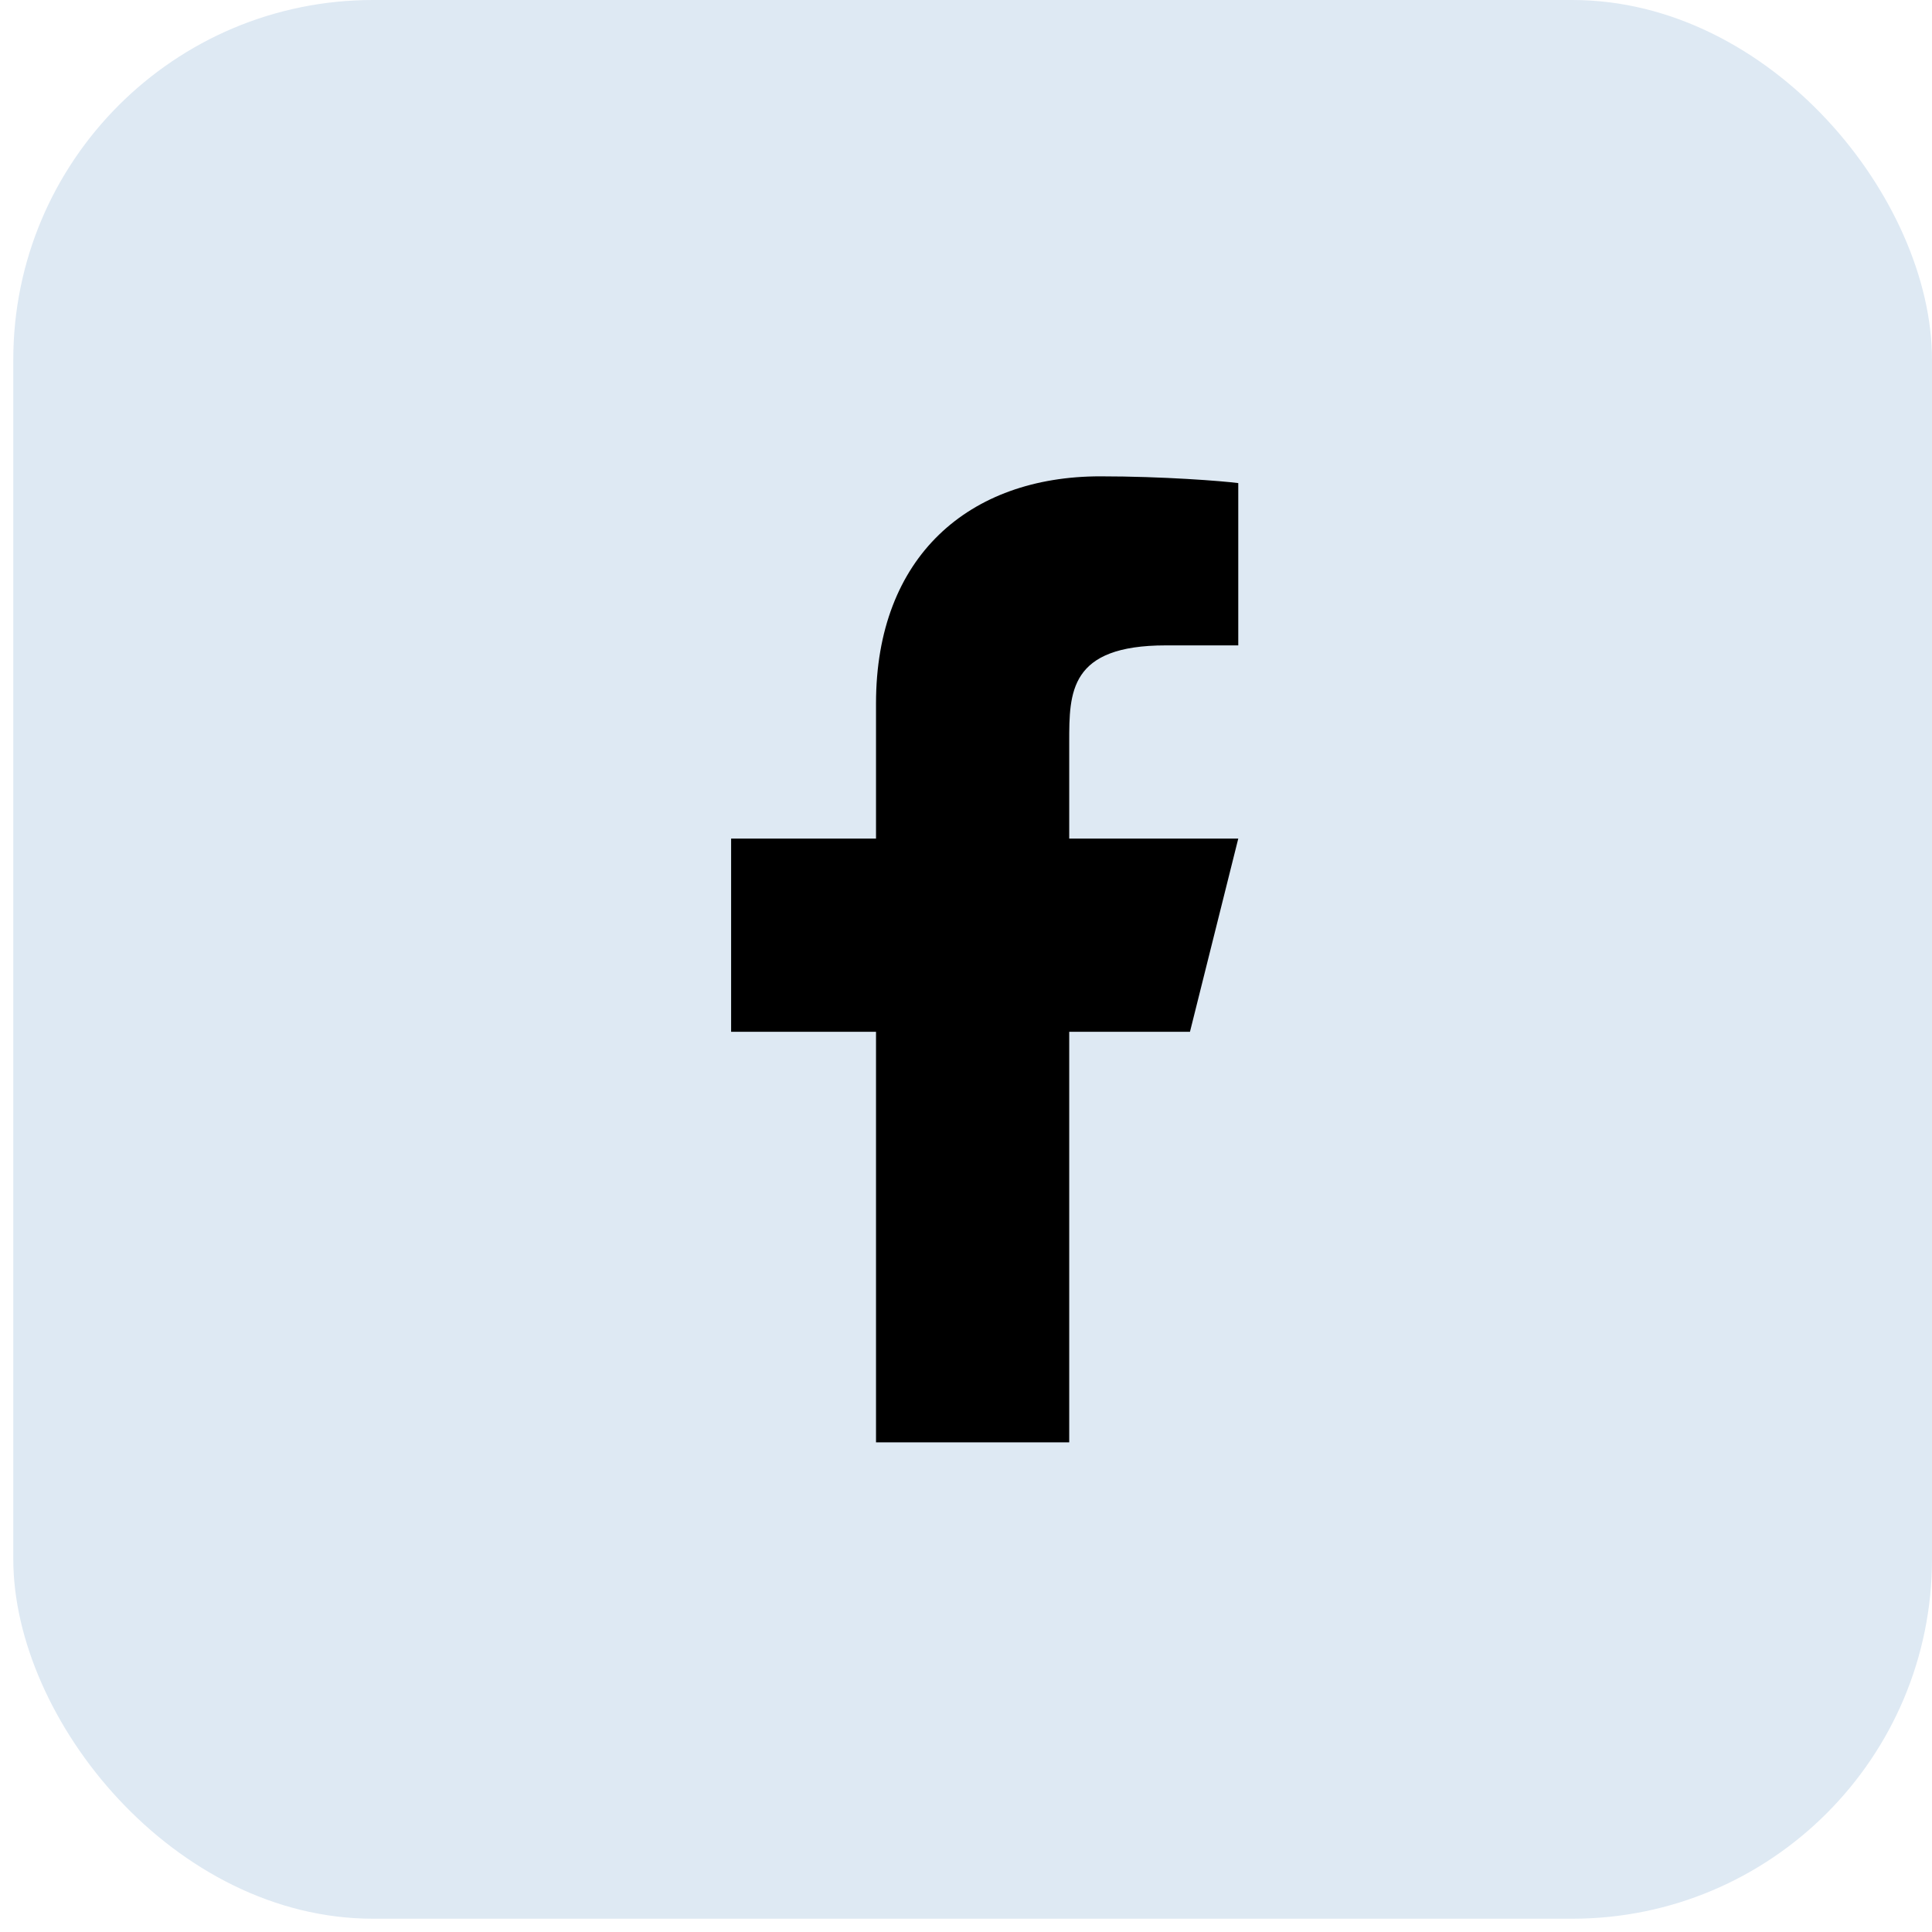 <svg width="40" height="40" viewBox="0 0 40 40" fill="none" xmlns="http://www.w3.org/2000/svg">
<rect x="0.275" width="39.725" height="39.725" rx="7.448" fill="#DEE9F3"/>
<path d="M22.137 21.362H24.637L25.637 17.362H22.137V15.362C22.137 14.332 22.137 13.362 24.137 13.362H25.637V10.002C25.311 9.959 24.081 9.862 22.78 9.862C20.066 9.862 18.137 11.519 18.137 14.562V17.362H15.137V21.362H18.137V29.862H22.137V21.362Z" fill="black"/>
</svg>
